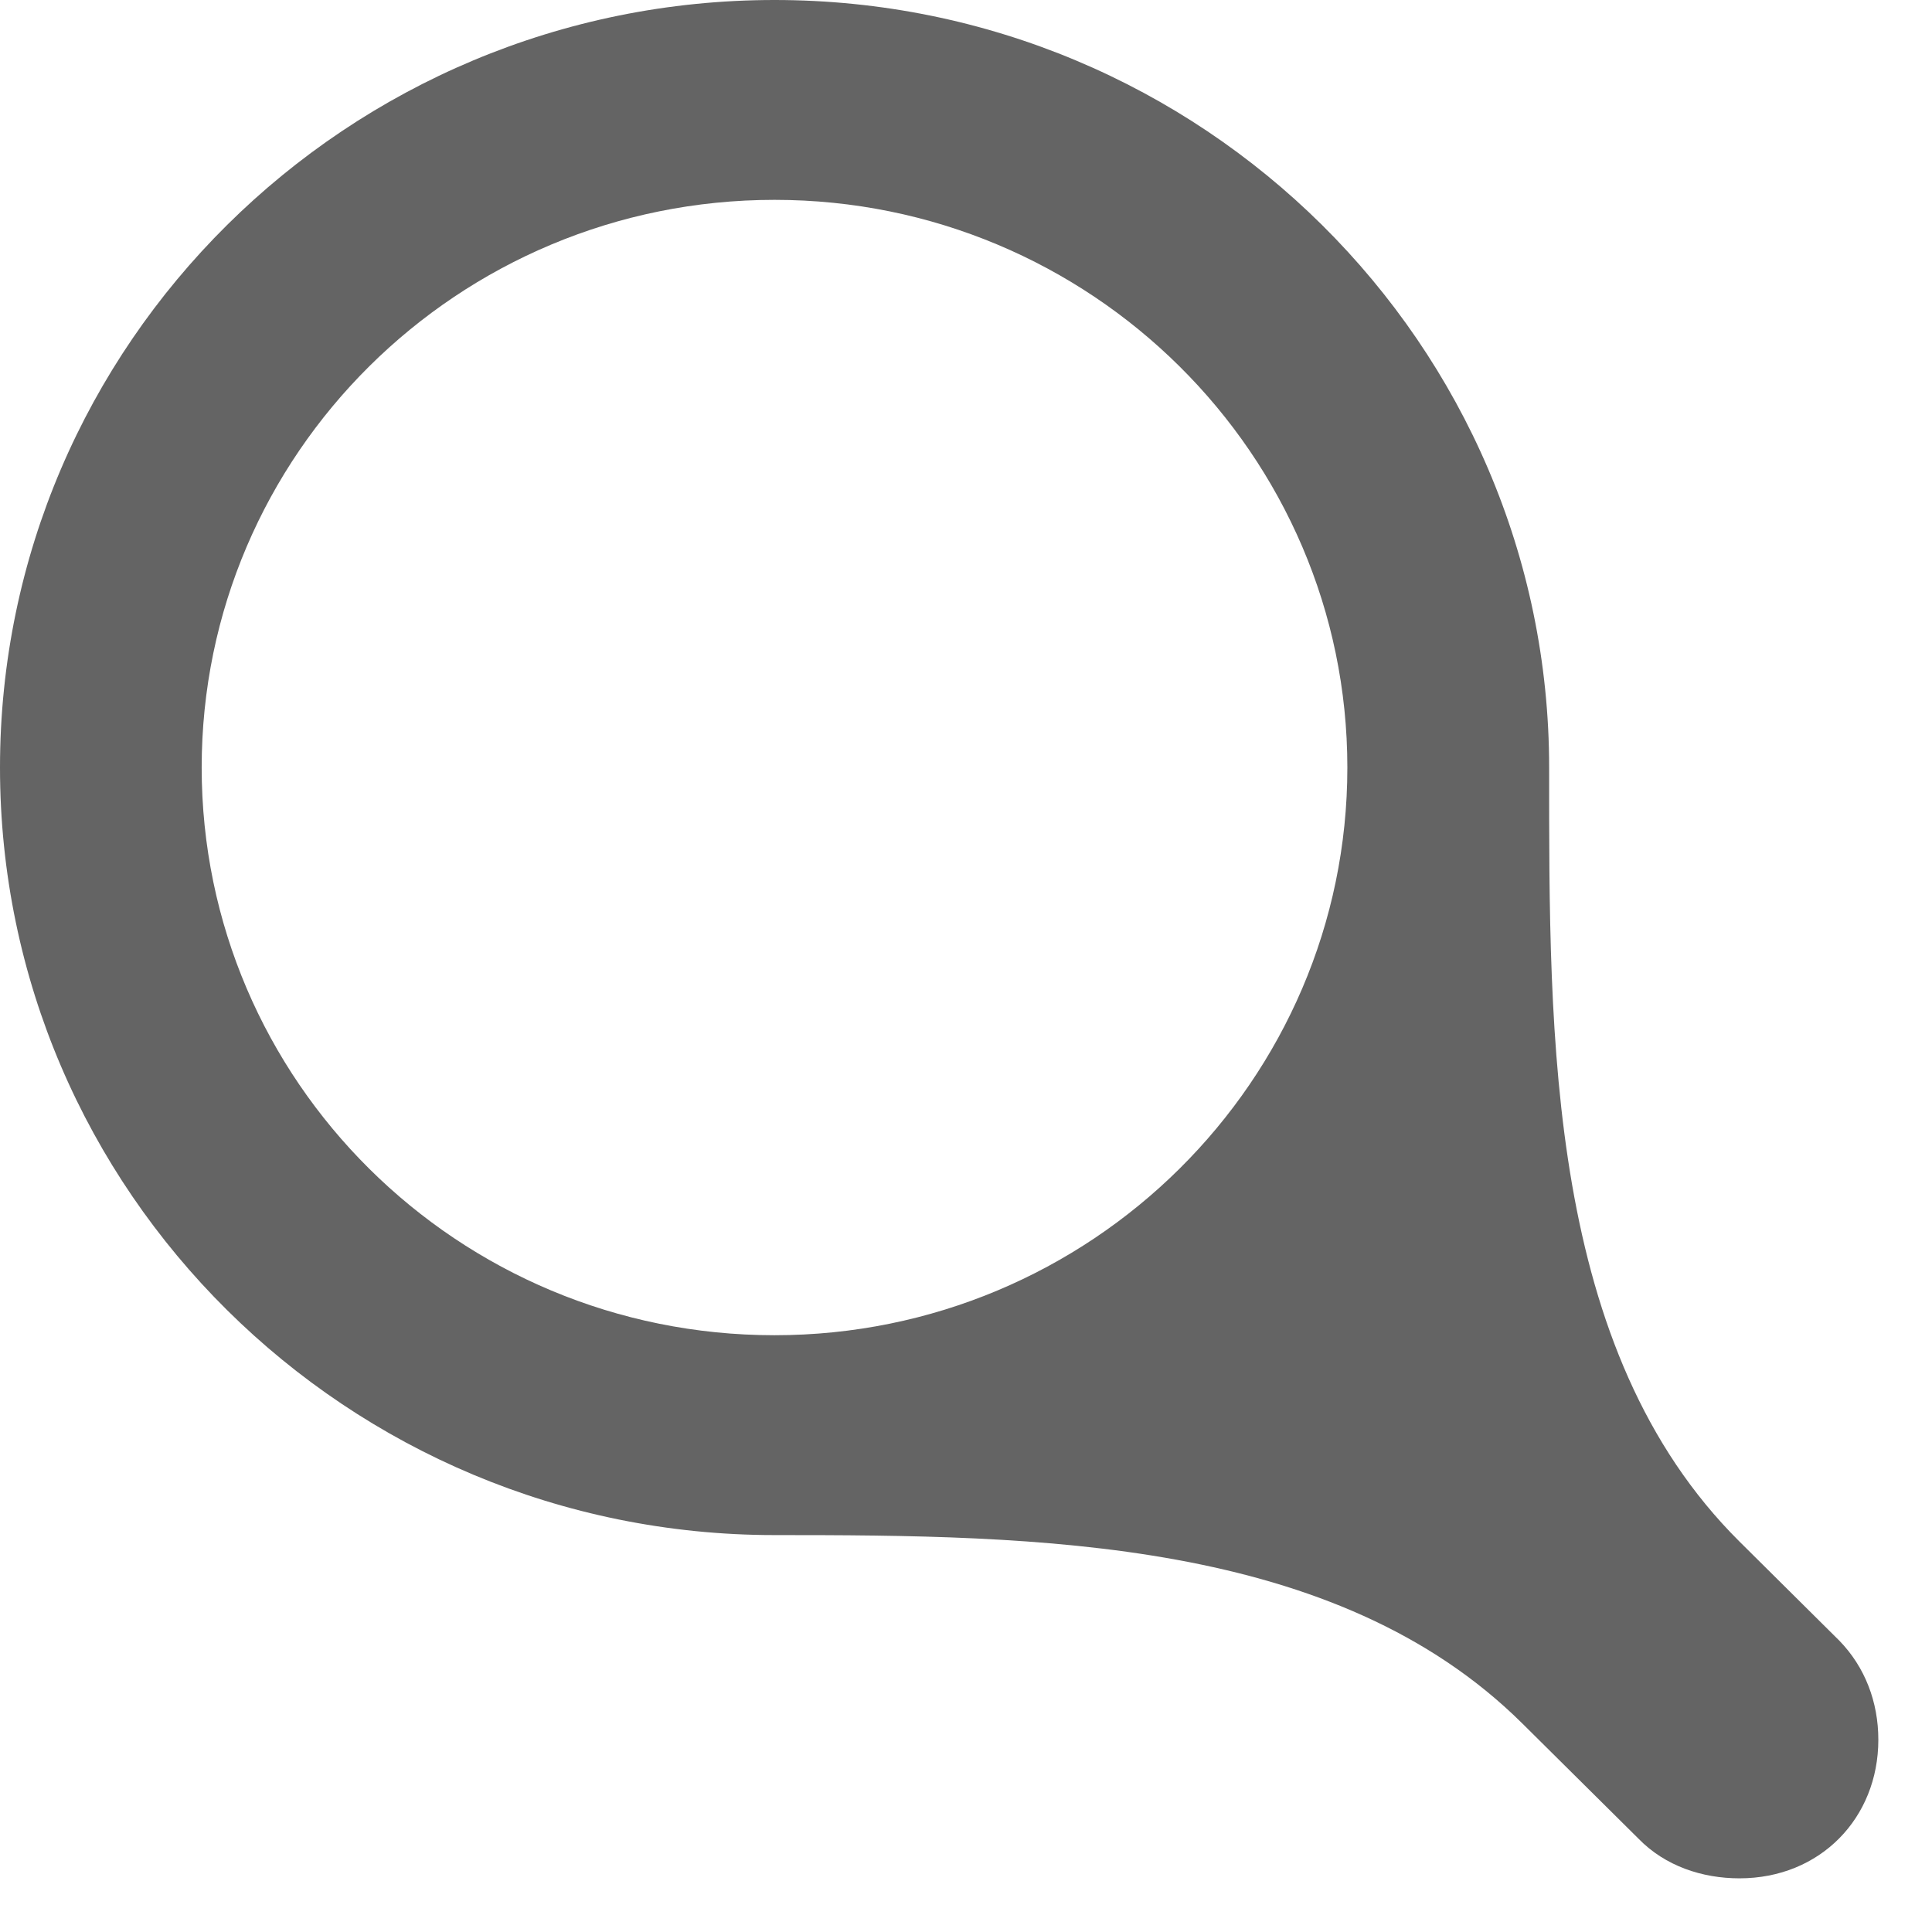<svg width="18" height="18" viewBox="0 0 18 18" fill="none" xmlns="http://www.w3.org/2000/svg">
  <path d="M0 7.151C0 11.096 3.236 14.302 7.216 14.302C9.667 14.302 12.441 14.332 14.182 16.056L15.266 17.131C15.514 17.386 15.86 17.5 16.206 17.5C16.959 17.5 17.5 16.938 17.5 16.209C17.5 15.857 17.376 15.532 17.137 15.286L16.207 14.363C14.412 12.58 14.433 9.681 14.433 7.151C14.433 3.207 11.197 0 7.216 0C3.236 0 0 3.207 0 7.151ZM1.879 7.151C1.879 4.234 4.264 1.862 7.216 1.862C10.16 1.862 12.553 4.234 12.553 7.151C12.553 10.068 10.16 12.44 7.216 12.44C4.264 12.44 1.879 10.068 1.879 7.151Z" fill="#646464"/>
  </svg>